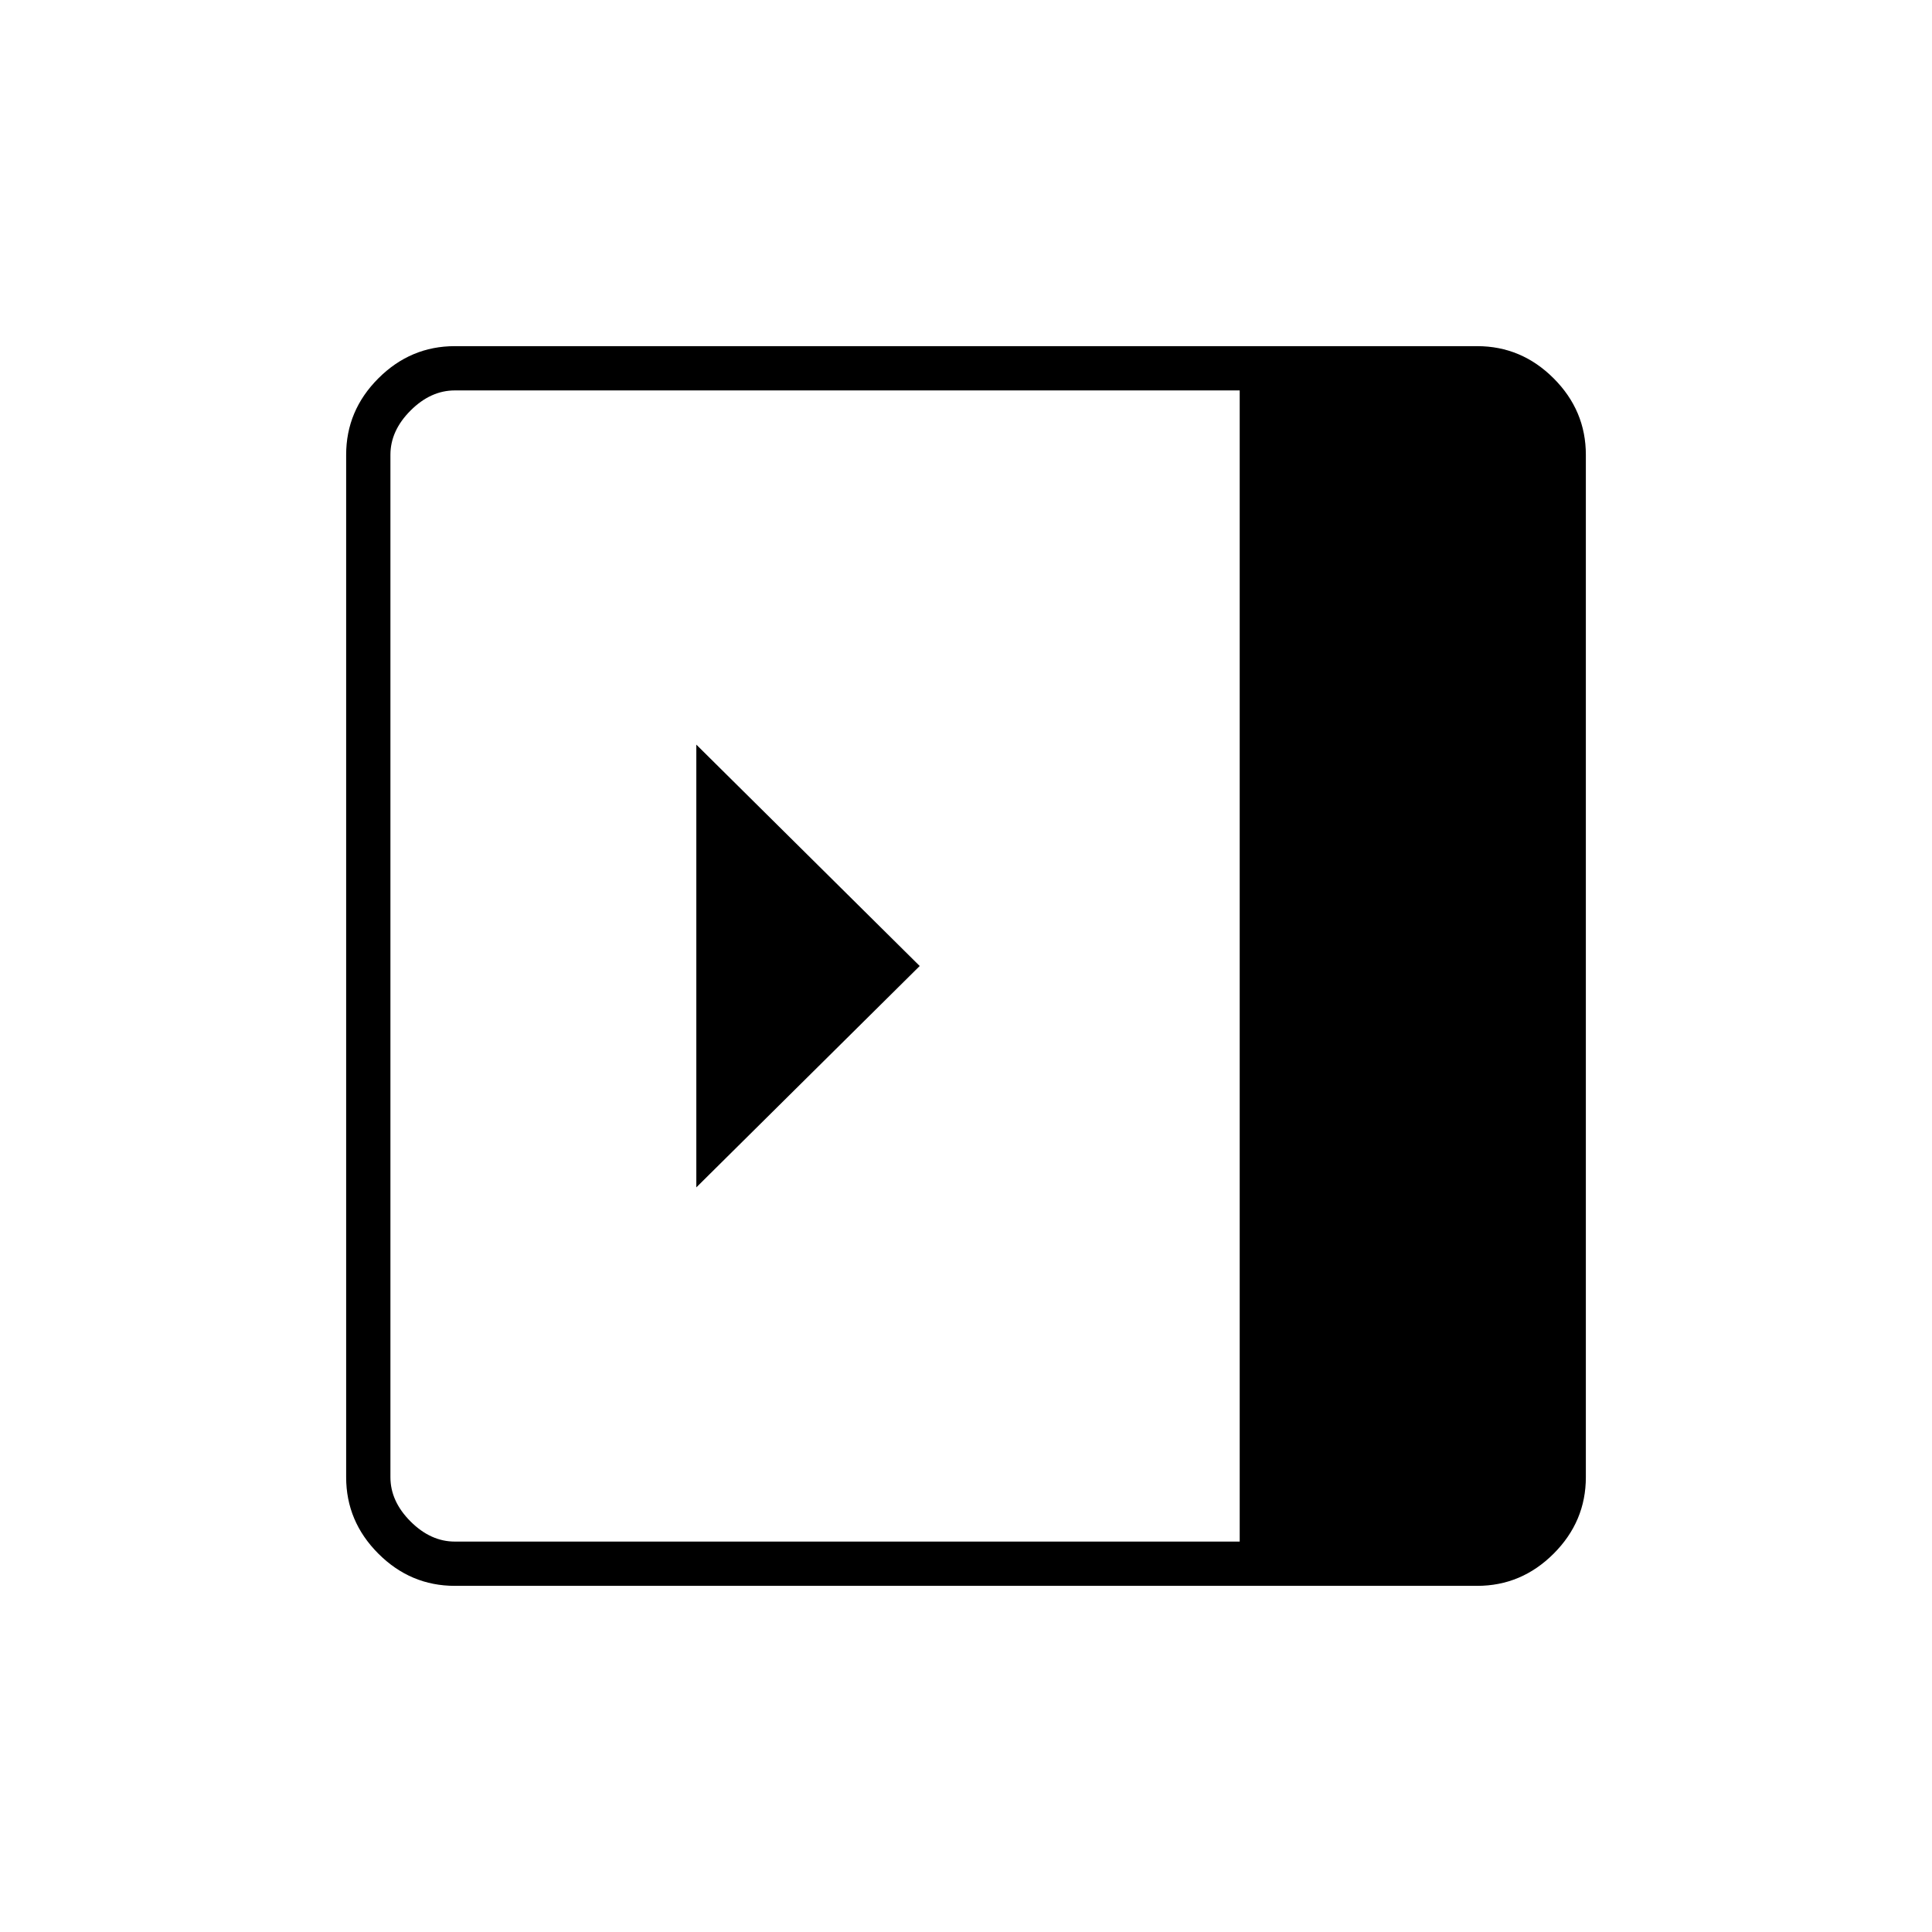 <svg xmlns="http://www.w3.org/2000/svg" width="48" height="48" viewBox="0 0 48 48"><path d="M17.3 18.5v11l5.55-5.5Zm-6 20.9q-1.1 0-1.9-.8-.8-.8-.8-1.9V11.3q0-1.1.8-1.9.8-.8 1.9-.8h25.4q1.1 0 1.9.8.8.8.8 1.9v25.4q0 1.1-.8 1.9-.8.8-1.9.8Zm19.5-1.1V9.7H11.3q-.6 0-1.1.5-.5.5-.5 1.1v25.4q0 .6.5 1.1.5.5 1.1.5Z"/></svg>